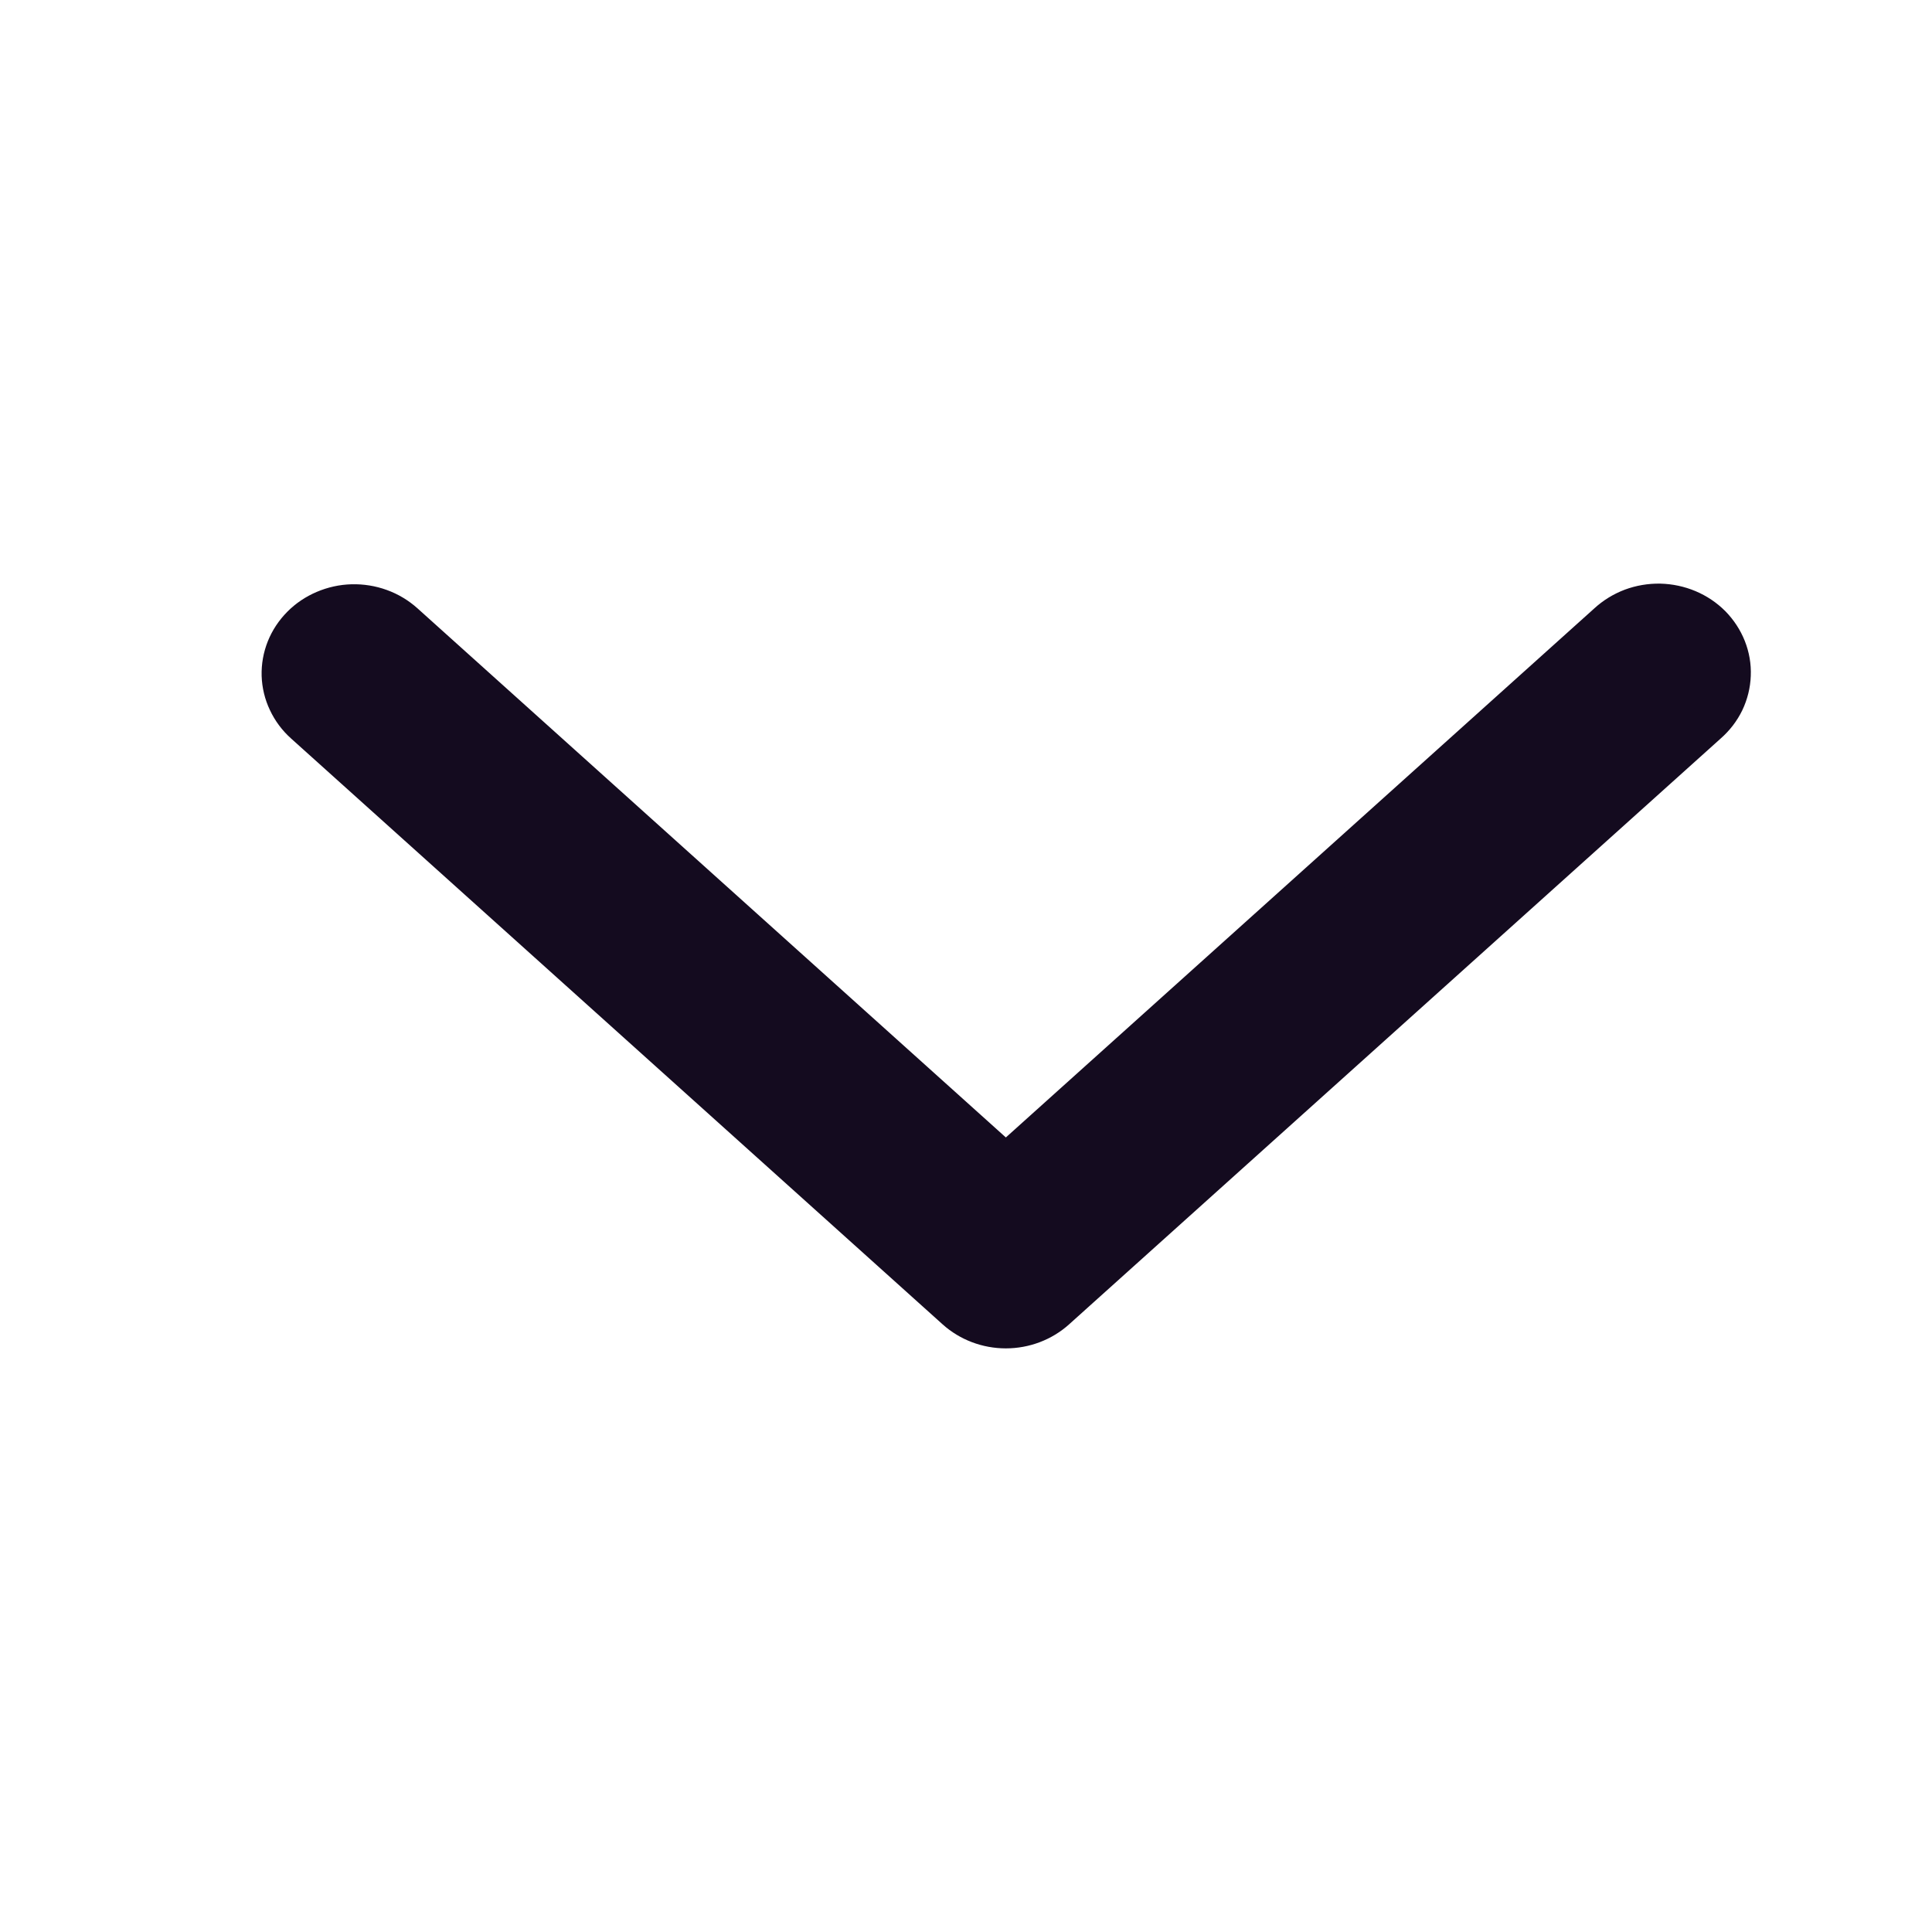 <svg width="24" height="24" viewBox="0 0 24 24" fill="none" xmlns="http://www.w3.org/2000/svg">
<path d="M5.018 7.742C4.932 7.665 4.831 7.604 4.72 7.564C4.61 7.524 4.492 7.505 4.374 7.508C4.256 7.511 4.14 7.537 4.032 7.583C3.924 7.629 3.827 7.694 3.746 7.776C3.665 7.858 3.601 7.954 3.559 8.059C3.517 8.164 3.497 8.276 3.5 8.389C3.504 8.501 3.53 8.612 3.579 8.714C3.627 8.817 3.696 8.91 3.782 8.987L11.877 16.266C12.044 16.416 12.265 16.5 12.495 16.5C12.725 16.5 12.946 16.416 13.113 16.266L21.209 8.987C21.297 8.91 21.368 8.818 21.418 8.715C21.467 8.612 21.495 8.5 21.499 8.387C21.504 8.273 21.484 8.16 21.442 8.054C21.4 7.948 21.336 7.851 21.255 7.768C21.173 7.686 21.075 7.62 20.966 7.574C20.857 7.528 20.739 7.503 20.62 7.5C20.501 7.498 20.383 7.518 20.272 7.559C20.161 7.601 20.06 7.663 19.974 7.742L12.495 14.466L5.018 7.742Z" fill="#140B1F" stroke="#140B1F" stroke-width="0.5"/>
</svg>
